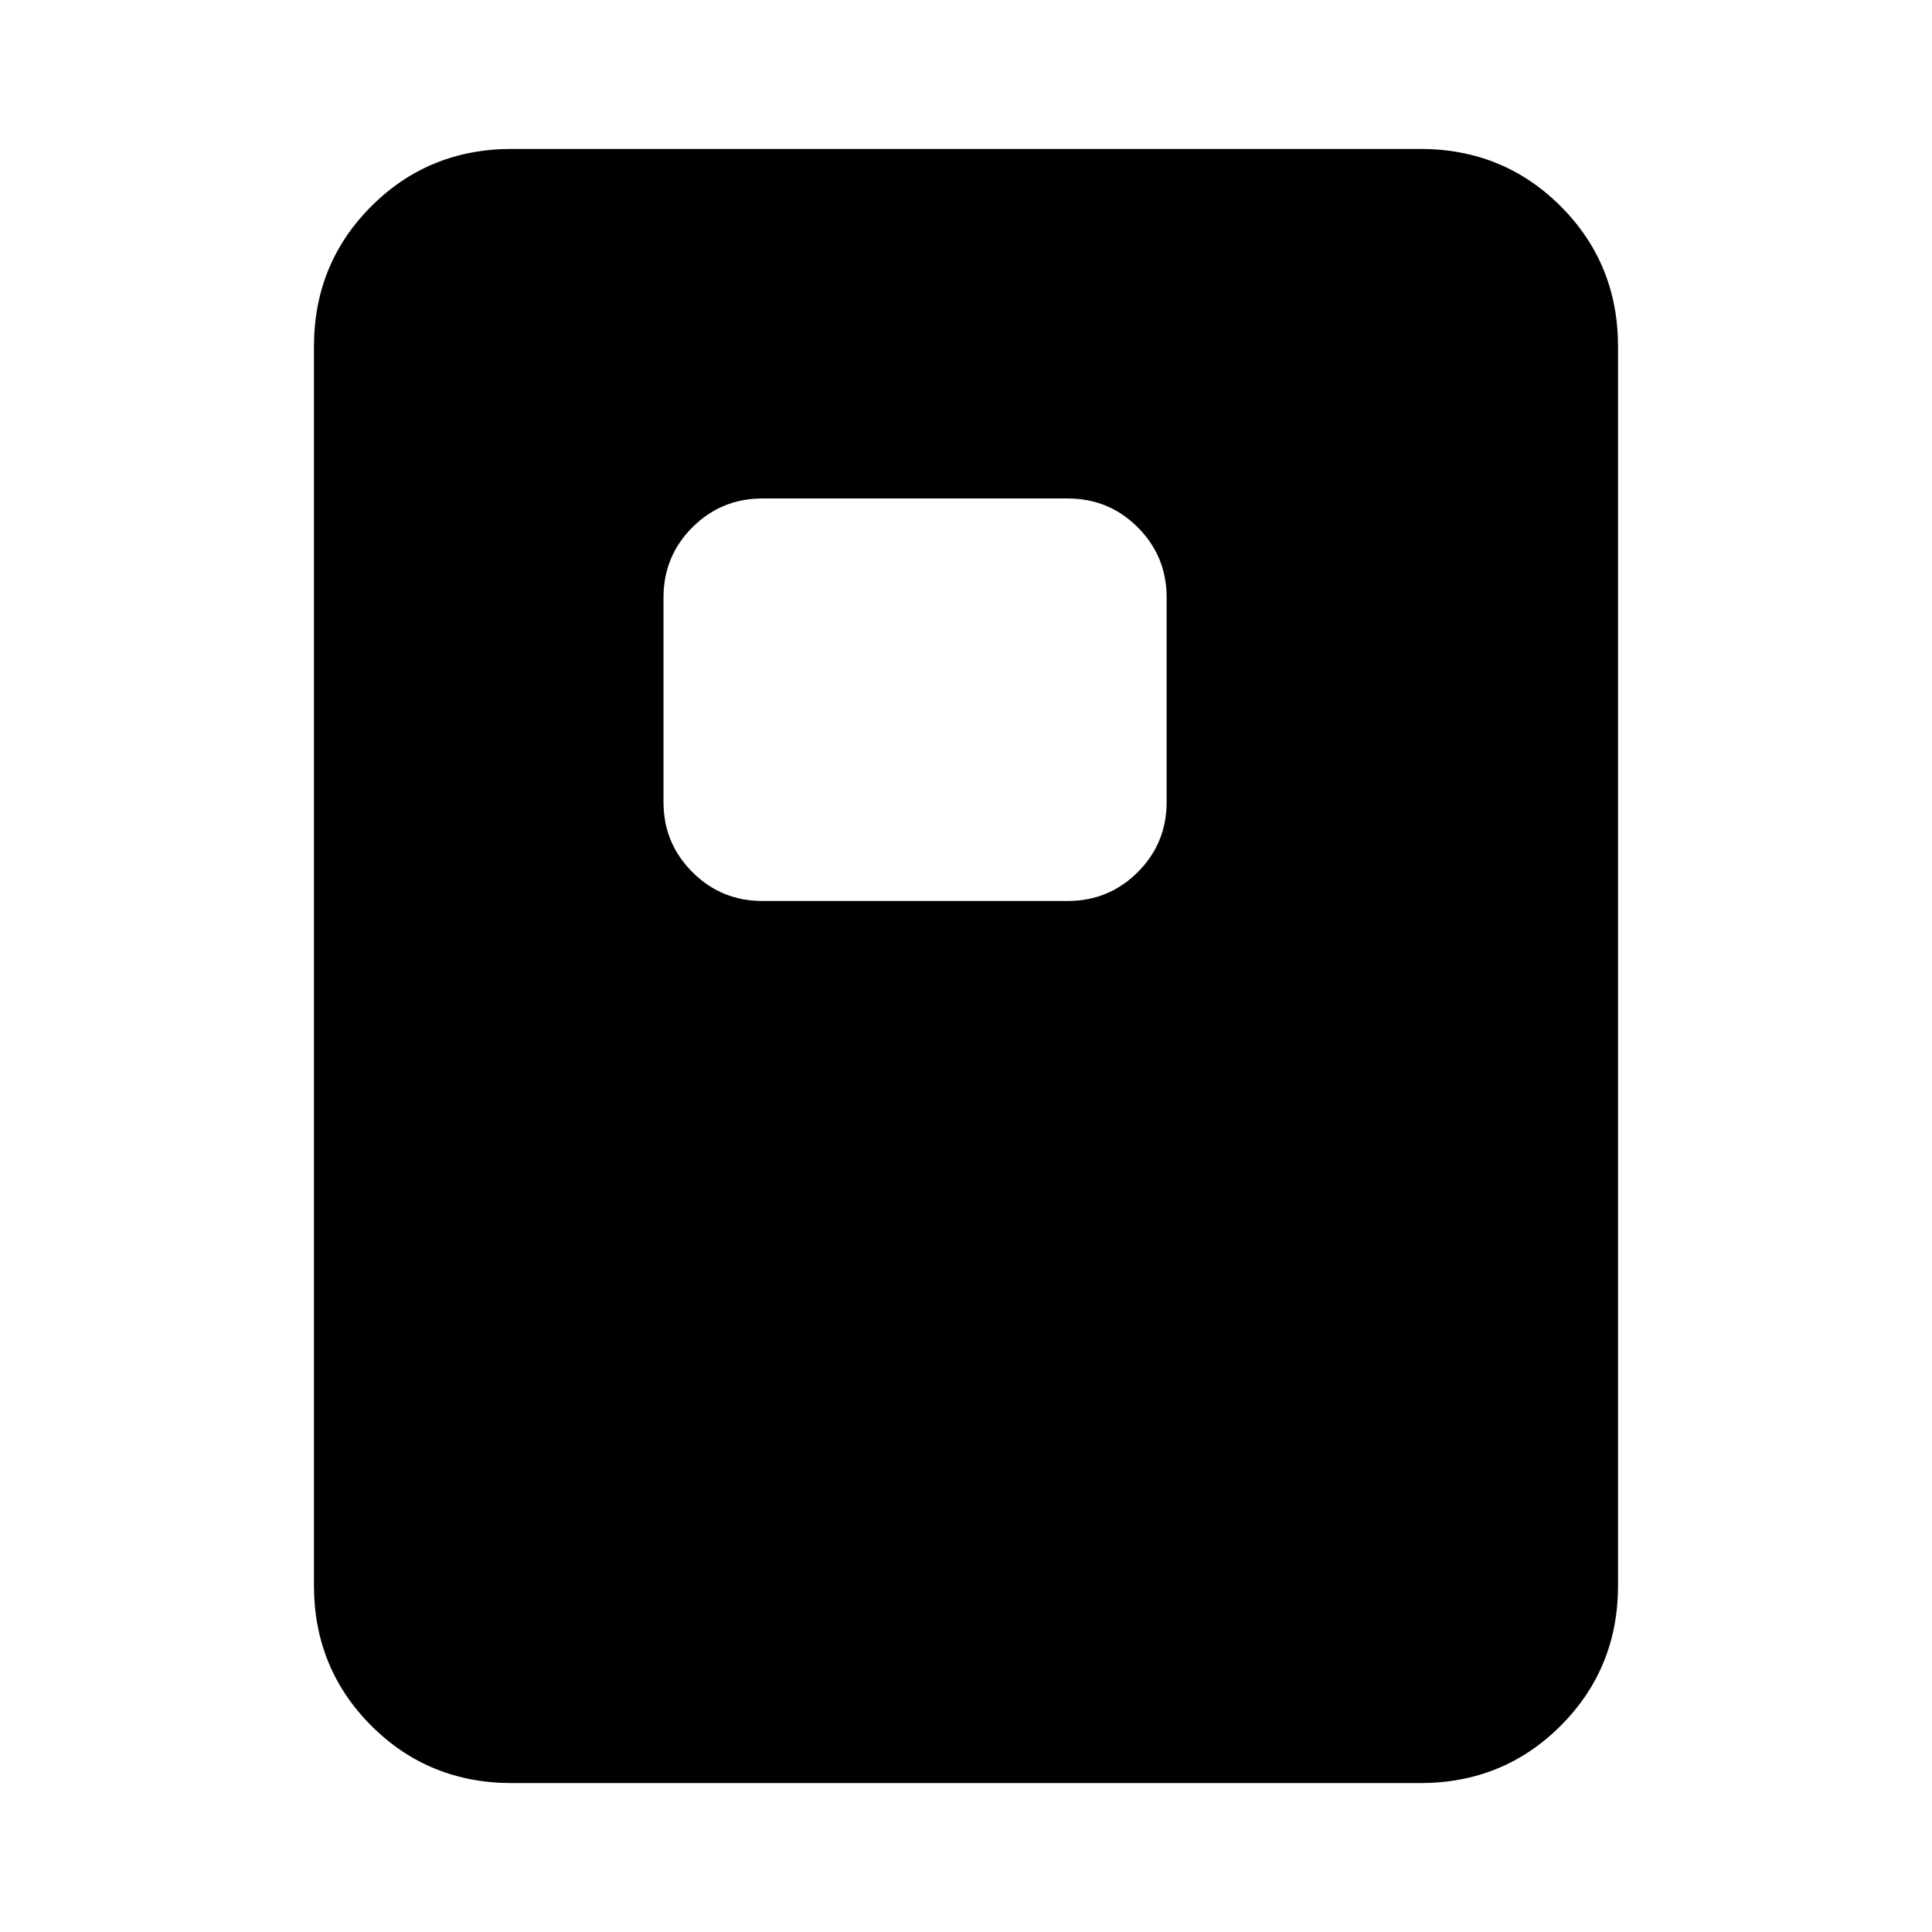 <svg xmlns="http://www.w3.org/2000/svg" height="24" viewBox="0 -960 960 960" width="24"><path d="M378.85-512.31h151.69q20.46 0 34.81-14.34 14.34-14.35 14.34-34.81v-101.69q0-20.46-14.34-34.81-14.35-14.35-34.81-14.35H378.85q-20.46 0-34.81 14.35-14.35 14.35-14.35 34.81v101.69q0 20.46 14.35 34.81 14.35 14.34 34.81 14.34Zm425.15 340q0 41.31-28.5 69.81T705.69-74H254.31Q213-74 184.5-102.5T156-172.31v-615.38q0-41.31 28.5-69.81t69.81-28.5h451.38q41.31 0 69.81 28.5t28.5 69.81v615.38Z"/></svg>